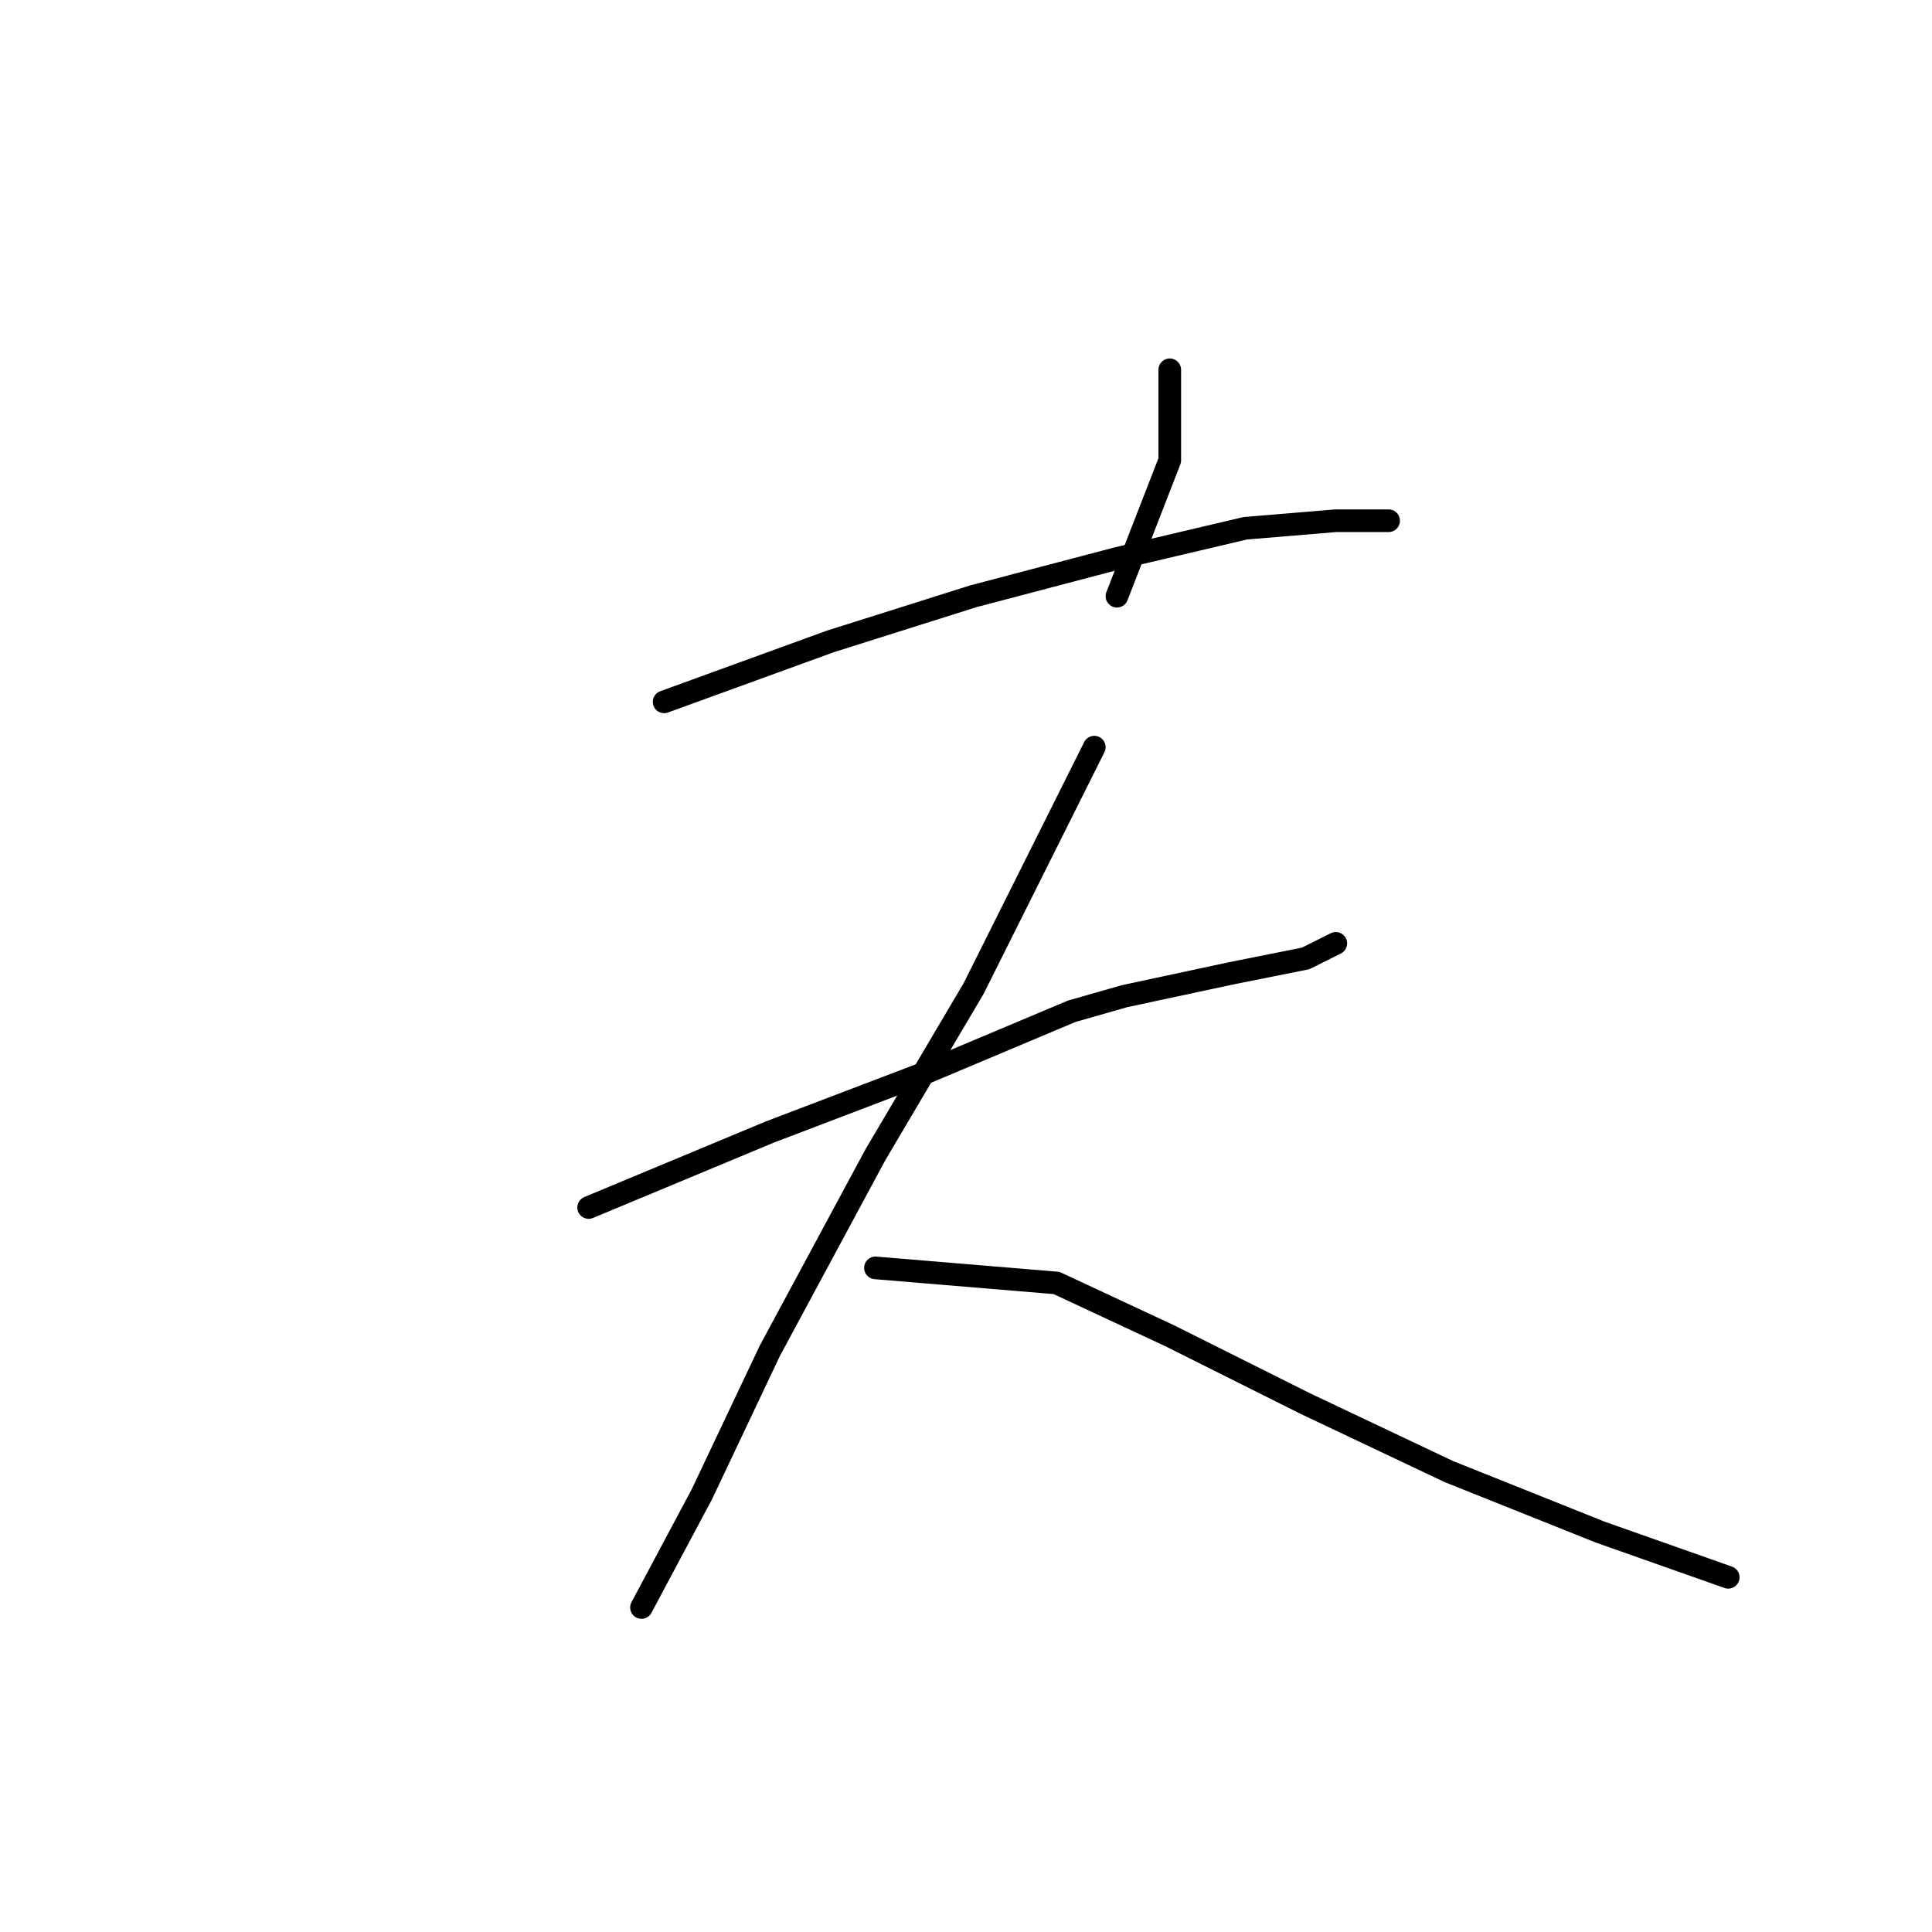<?xml version="1.0" standalone="no"?>
    <svg width="256" height="256" xmlns="http://www.w3.org/2000/svg" version="1.1">
    <polyline stroke="black" stroke-width="3" stroke-linecap="round" fill="transparent" stroke-linejoin="round" points="155 49 155 51 155 53 155 61 148 79 148 79 " />
        <polyline stroke="black" stroke-width="3" stroke-linecap="round" fill="transparent" stroke-linejoin="round" points="88 93 99 89 110 85 129 79 148 74 165 70 177 69 184 69 184 69 " />
        <polyline stroke="black" stroke-width="3" stroke-linecap="round" fill="transparent" stroke-linejoin="round" points="78 160 90 155 102 150 123 142 142 134 149 132 163 129 173 127 177 125 177 125 " />
        <polyline stroke="black" stroke-width="3" stroke-linecap="round" fill="transparent" stroke-linejoin="round" points="145 99 137 115 129 131 116 153 102 179 93 198 85 213 85 213 " />
        <polyline stroke="black" stroke-width="3" stroke-linecap="round" fill="transparent" stroke-linejoin="round" points="116 168 128 169 140 170 155 177 173 186 192 195 212 203 229 209 229 209 " />
        </svg>